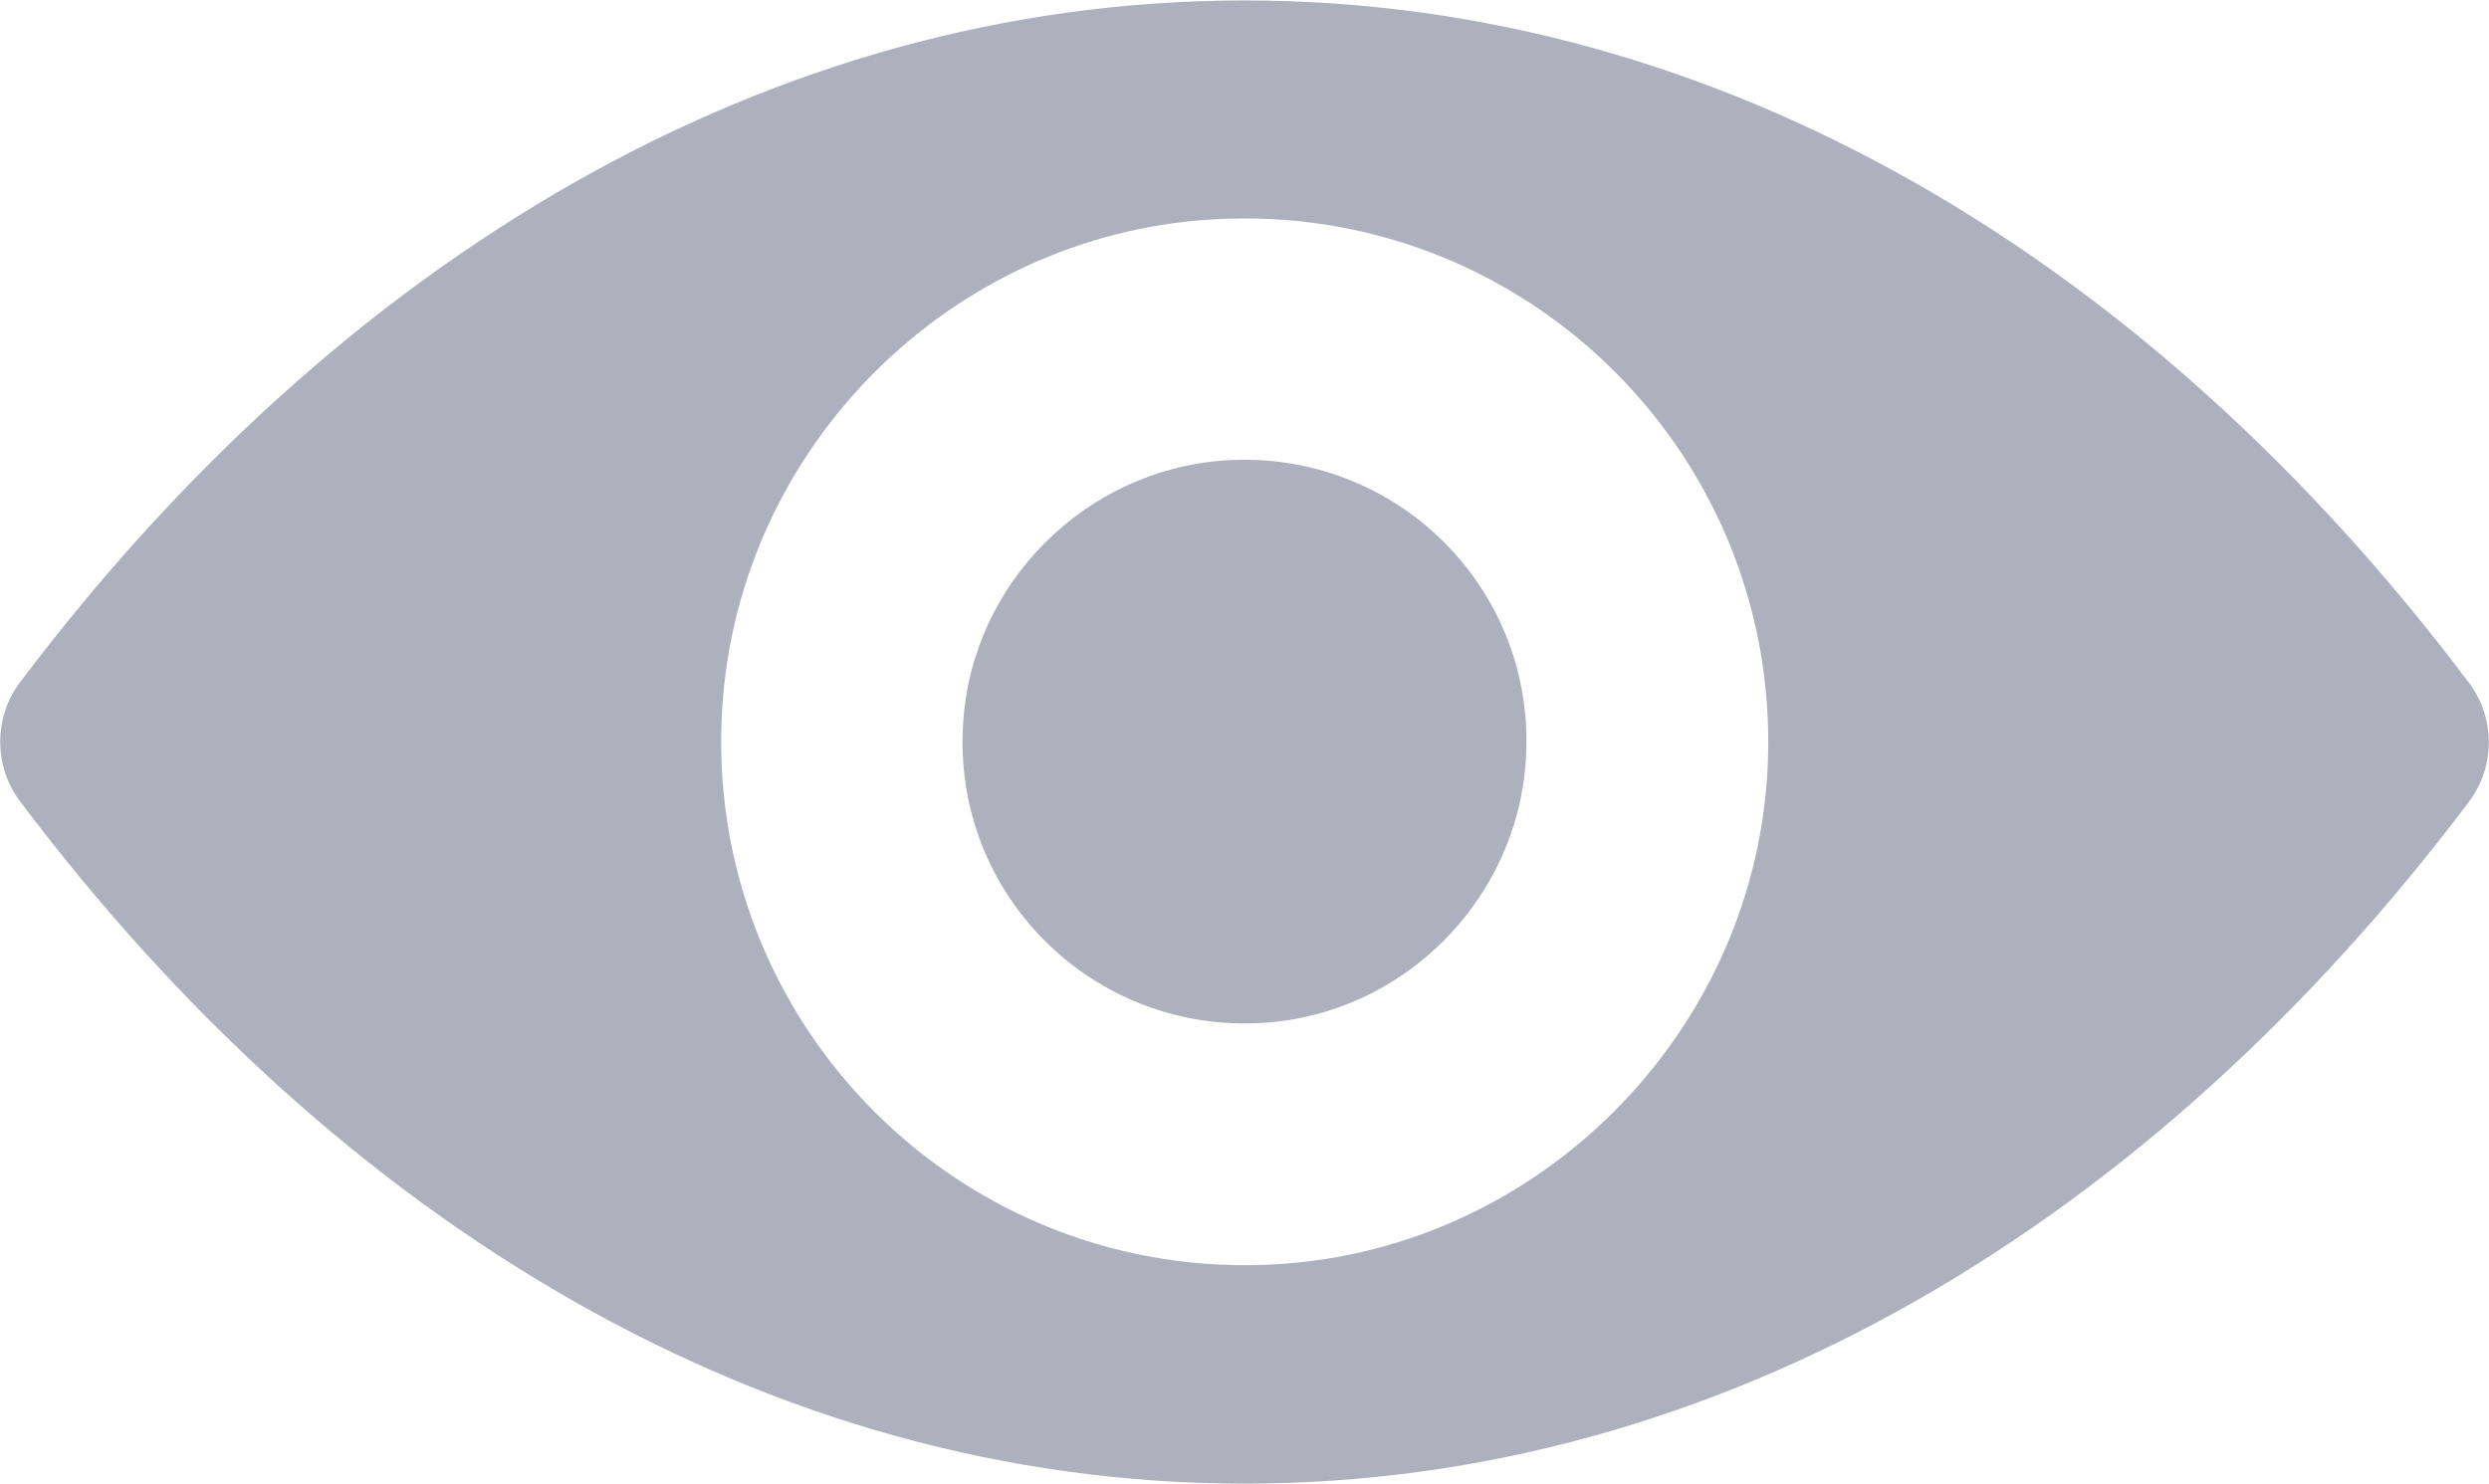 <svg xmlns="http://www.w3.org/2000/svg" xmlns:xlink="http://www.w3.org/1999/xlink" width="560" height="334" version="1.1" viewBox="0 0 560 334"><title>eye</title><desc>Created with Sketch.</desc><g id="Page-1" fill="none" fill-rule="evenodd" stroke="none" stroke-width="1"><g id="eye" fill="#AEB1BD" fill-rule="nonzero"><path id="Shape" d="M280,0.1 C173,0.1 76,58.6 4.4,153.7 C-1.4,161.5 -1.4,172.4 4.4,180.2 C76,275.4 173,333.9 280,333.9 C387,333.9 484,275.4 555.6,180.3 C561.4,172.5 561.4,161.6 555.6,153.8 C484,58.6 387,0.1 280,0.1 Z M287.7,284.5 C216.7,289 158,230.4 162.5,159.3 C166.2,100.6 213.7,53.1 272.4,49.4 C343.4,44.9 402.1,103.5 397.6,174.6 C393.8,233.2 346.2,280.8 287.7,284.5 Z M284.1,230.2 C245.8,232.6 214.2,201.1 216.7,162.8 C218.6,131.2 244.3,105.6 275.9,103.6 C314.2,101.2 345.8,132.7 343.3,171 C341.3,202.7 315.6,228.3 284.1,230.2 Z"/></g></g></svg>